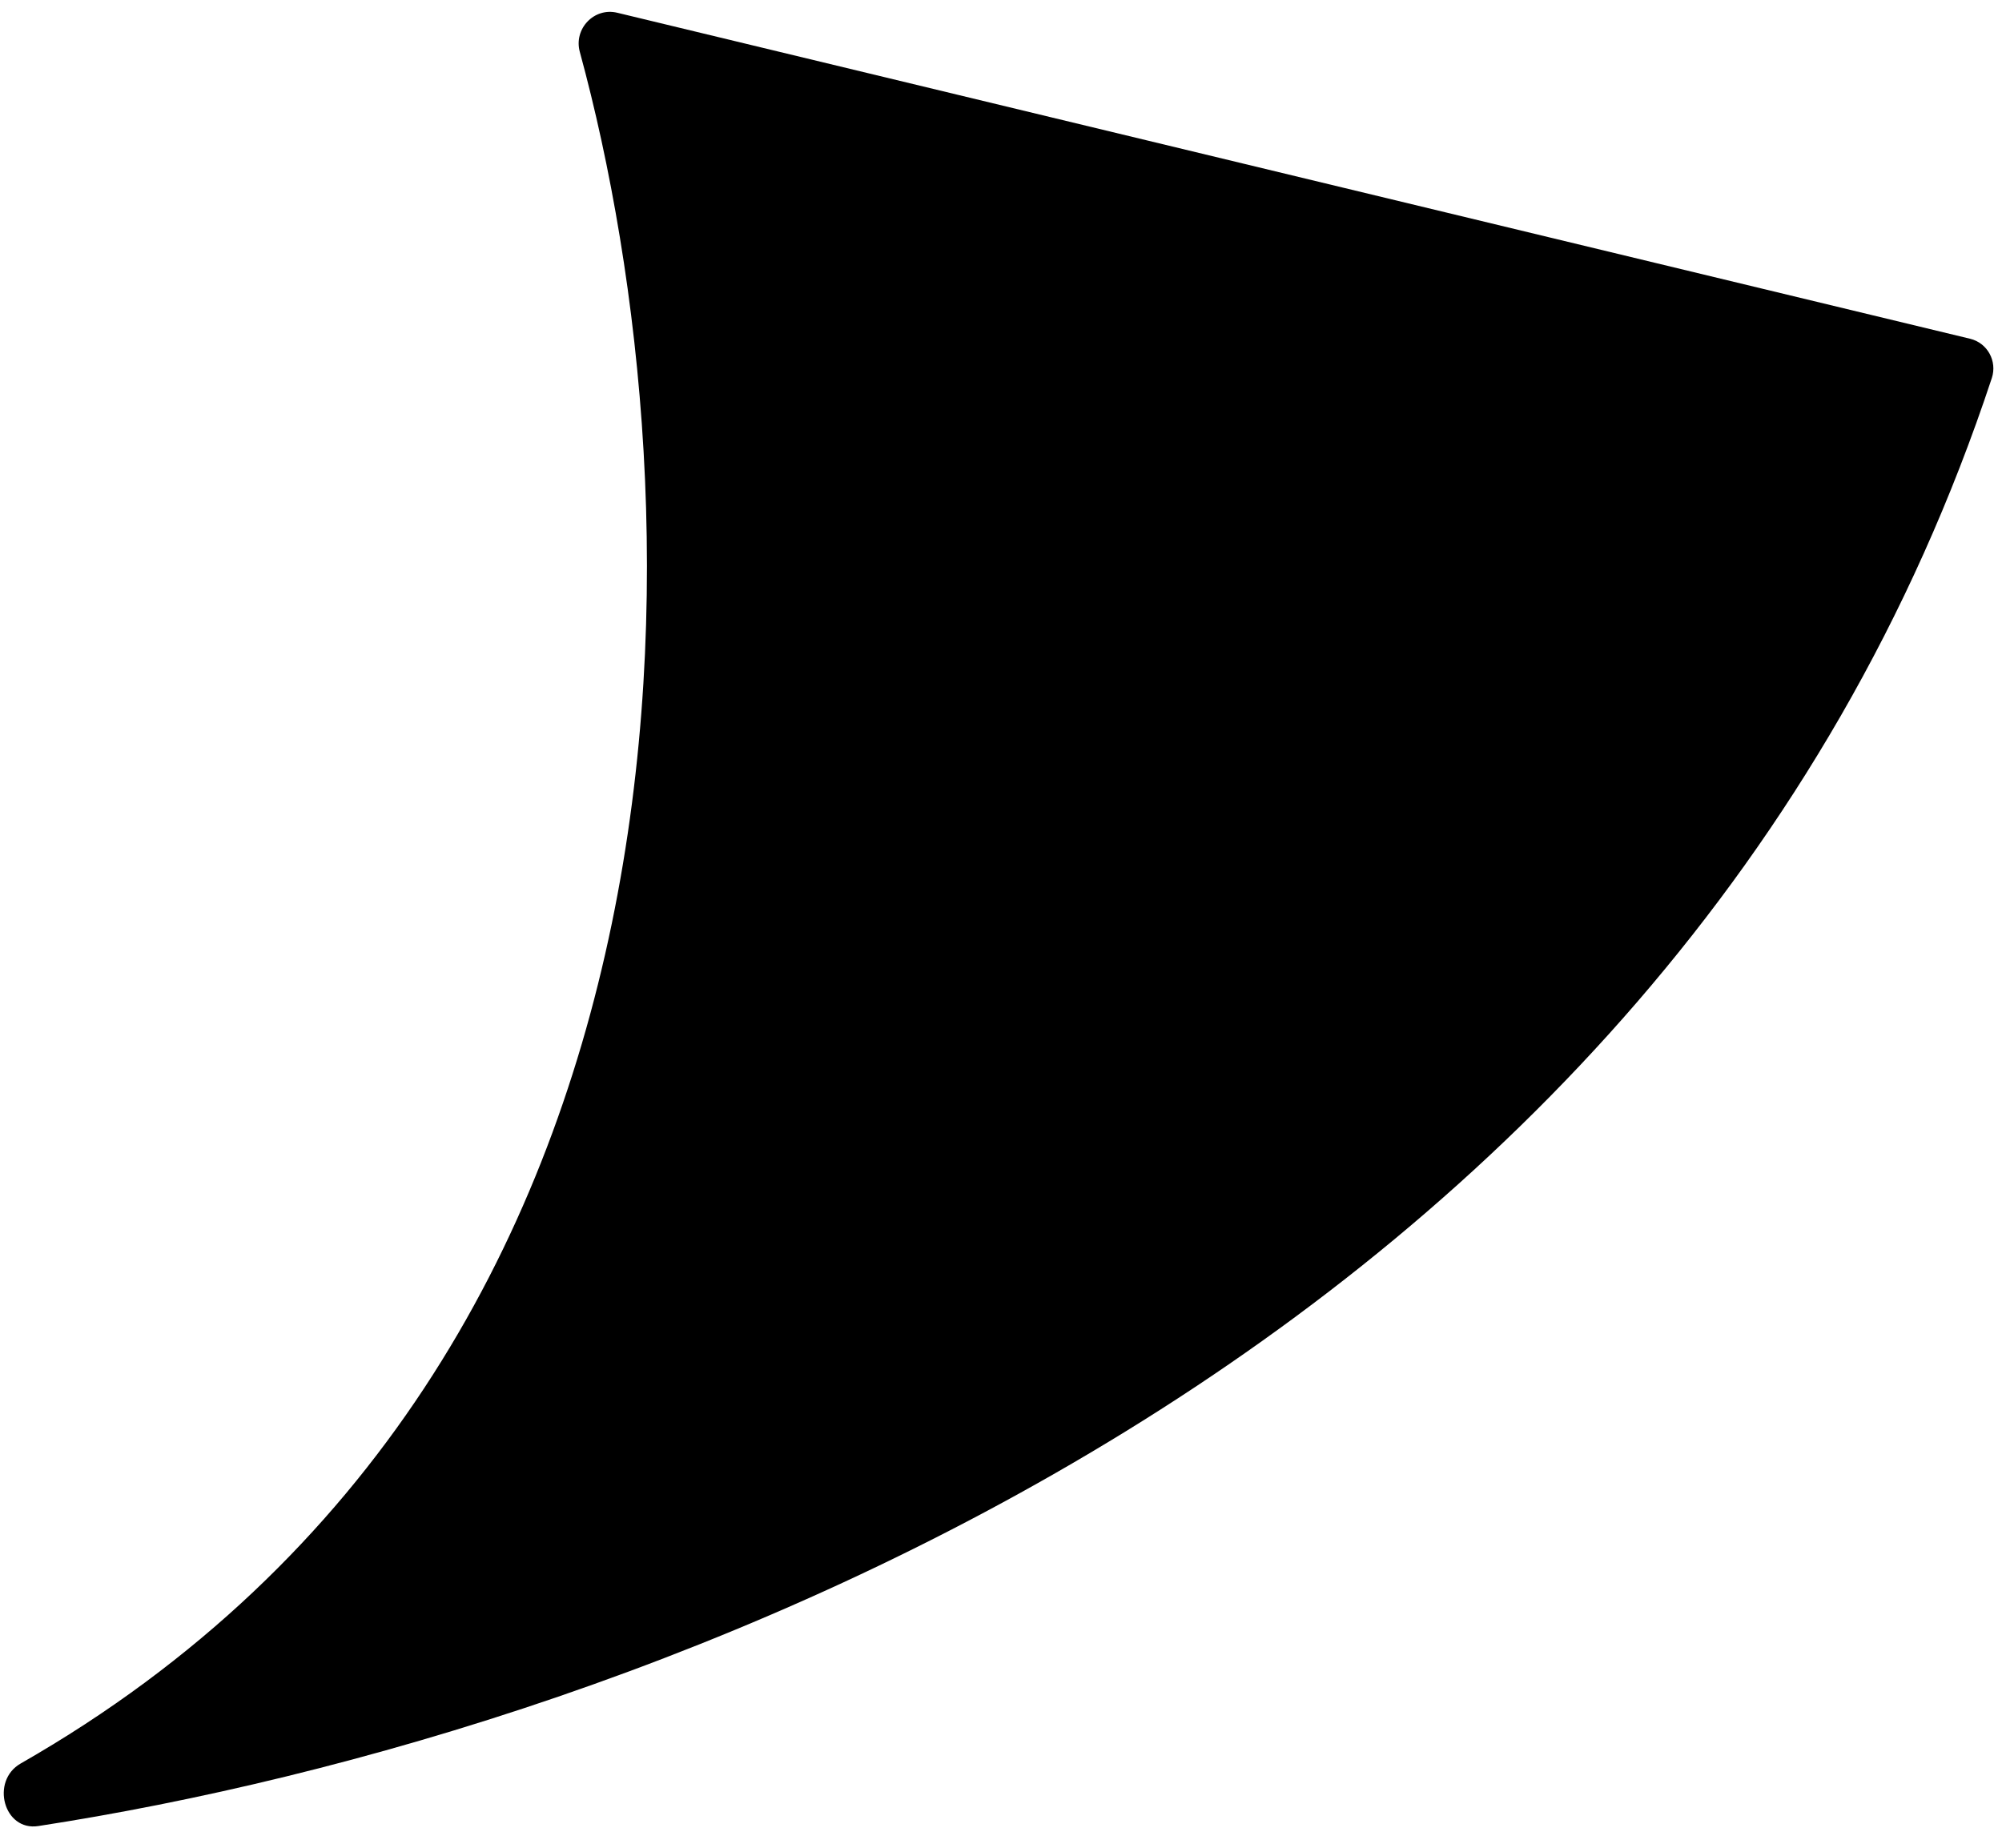<svg width="13" height="12" viewBox="0 0 13 12" fill="none" xmlns="http://www.w3.org/2000/svg">
<path d="M0.134 11.453C4.735 8.823 4.558 3.248 3.765 0.337C3.724 0.187 3.858 0.046 4.009 0.083L12.793 2.2C12.905 2.227 12.97 2.345 12.934 2.455C10.844 8.778 4.249 11.243 0.249 11.859C0.024 11.894 -0.063 11.566 0.134 11.453Z" fill="black"/>
</svg>
